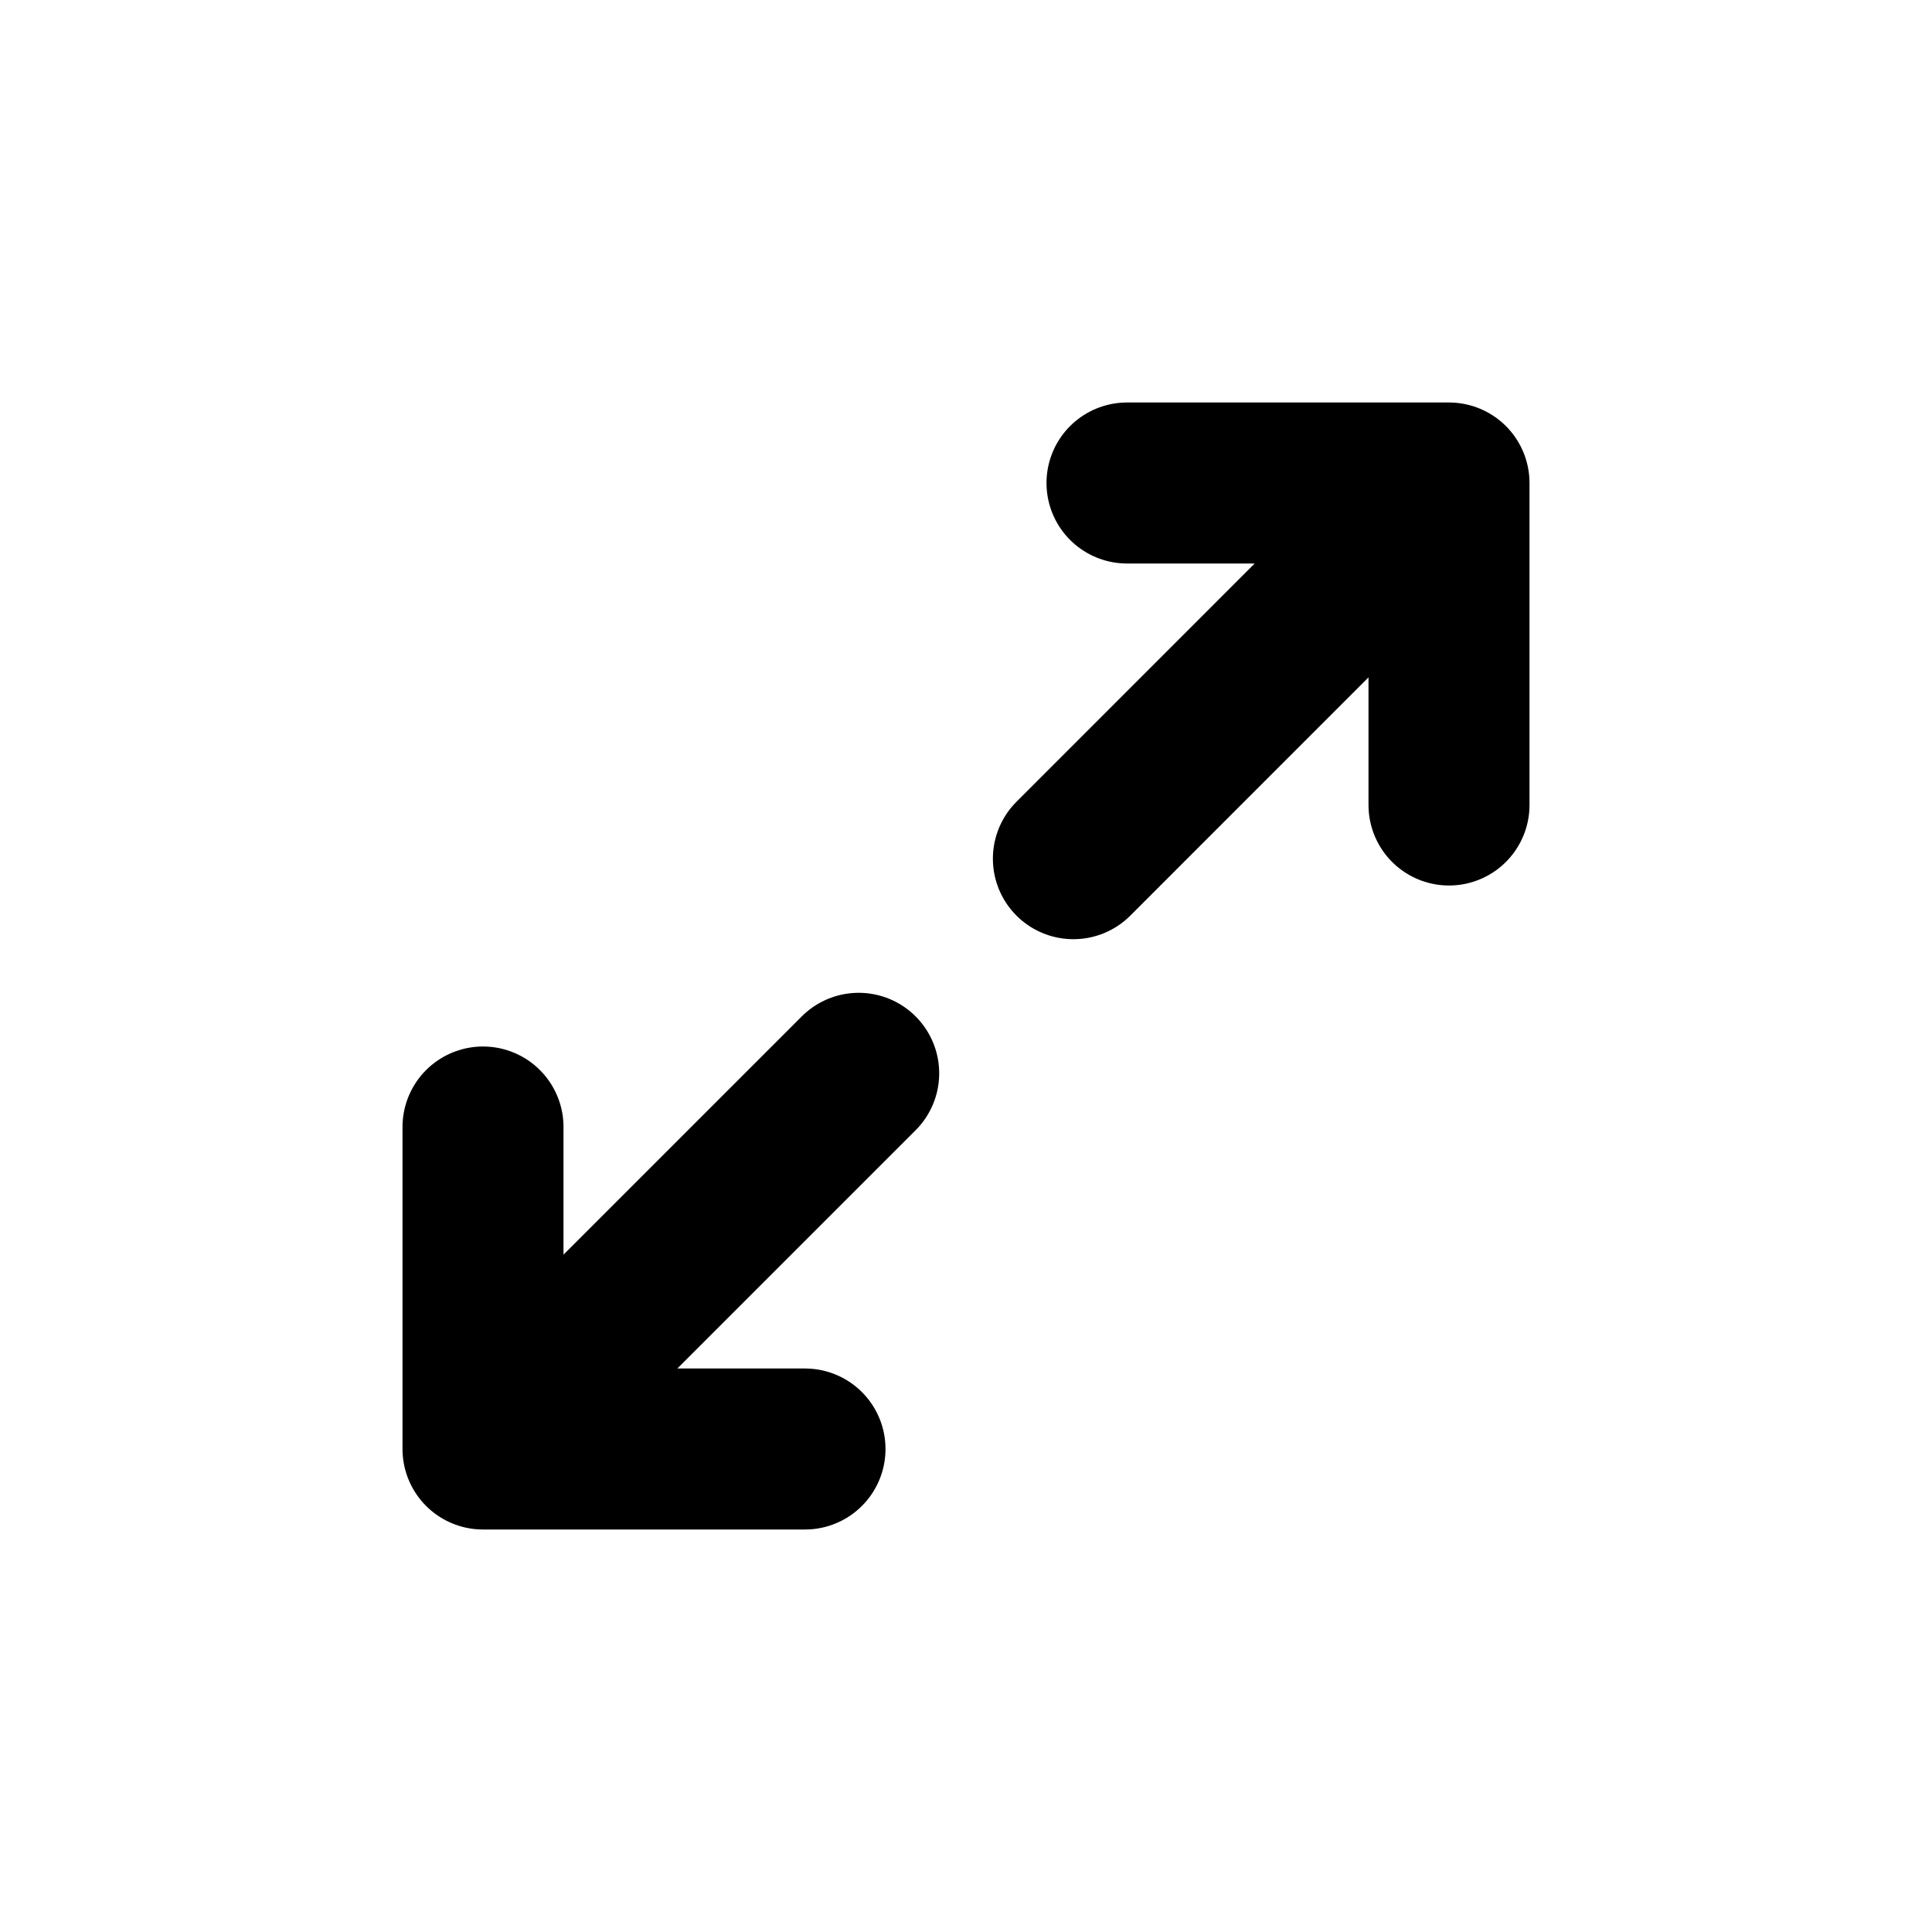 <svg xmlns="http://www.w3.org/2000/svg" width="24" height="24" fill="none" viewBox="0 0 24 24">
  <g class="Frame 37254">
    <g stroke="currentColor" stroke-linecap="round" stroke-linejoin="round" stroke-width="2" class="Arrow / Screen_Shrink_Arrow">
      <path d="M10 18H6v-4M14 6h4v4M13.334 10.667 18 6M6 18l4.667-4.667" class="Vector"/>
    </g>
  </g>
</svg>
